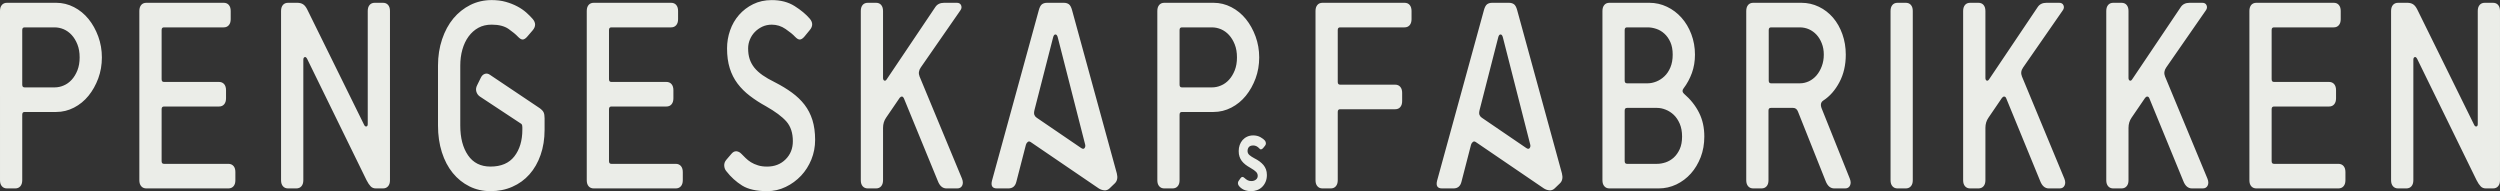<svg xmlns="http://www.w3.org/2000/svg" width="706" height="54"><rect width="100%" height="100%" fill="#333333" stroke="none"/><path fill="#EBEDE8" fill-rule="evenodd" d="M705.47 52.59c-.35.41-.83.62-1.45.62h-1.99c-.61 0-1.11-.19-1.48-.58-.38-.39-.77-.96-1.16-1.73l-16.8-34.31c-.23-.41-.46-.56-.7-.46-.24.1-.36.36-.36.77v34c0 .72-.18 1.28-.53 1.69-.35.41-.84.62-1.46.62h-2.31c-.62 0-1.1-.21-1.46-.62-.35-.41-.53-.97-.53-1.69V3.1c0-.72.18-1.28.53-1.7.36-.41.84-.61 1.46-.61h2.58c.66 0 1.21.14 1.65.42.44.28.84.79 1.19 1.5l16.08 32.61c.17.31.38.44.62.39.25-.05.37-.28.37-.69V3.1c0-.72.17-1.28.53-1.7.35-.41.83-.61 1.45-.61h2.32c.62 0 1.1.2 1.45.61.36.42.53.98.53 1.7v47.8c0 .72-.17 1.28-.53 1.69zm-45.11.62h-23.15c-.62 0-1.1-.21-1.46-.62-.35-.41-.52-.97-.52-1.69V3.1c0-.72.17-1.28.52-1.7.36-.41.84-.61 1.46-.61h21.83c.62 0 1.1.2 1.45.61.36.42.53.98.53 1.7v2.31c0 .72-.17 1.29-.53 1.7-.35.41-.83.62-1.45.62h-16.87c-.44 0-.66.25-.66.77v13.87c0 .52.22.77.66.77h15.55c.61 0 1.1.21 1.45.62.35.41.53.98.53 1.7v2.31c0 .72-.18 1.28-.53 1.69-.35.42-.84.62-1.45.62h-15.55c-.44 0-.66.26-.66.77V45.5c0 .51.22.77.66.77h18.19c.62 0 1.1.21 1.46.62.35.41.53.97.53 1.69v2.32c0 .72-.18 1.28-.53 1.69-.36.41-.84.62-1.46.62zm-38.3 0h-3.04c-1.1 0-1.92-.7-2.45-2.08l-9.59-23.36c-.13-.31-.31-.48-.53-.5-.22-.03-.44.09-.66.35l-3.84 5.62c-.57.83-.86 1.78-.86 2.85V50.9c0 .72-.17 1.28-.53 1.69-.35.41-.83.62-1.45.62h-2.32c-.61 0-1.1-.21-1.45-.62-.36-.41-.53-.97-.53-1.69V3.1c0-.72.17-1.28.53-1.7.35-.41.84-.61 1.45-.61h2.32c.62 0 1.1.2 1.45.61.36.42.53.98.53 1.7v18.89c0 .41.12.66.37.77.24.1.47-.03.69-.39l13.69-20.35c.53-.82 1.37-1.23 2.52-1.23h3.57c.62 0 1.02.24 1.22.73.2.49.12.96-.23 1.43l-11.18 16.11c-.57.82-.68 1.67-.33 2.54l11.97 28.83c.31.77.34 1.43.07 1.97-.26.54-.73.81-1.39.81zm-40.41 0h-3.05c-1.1 0-1.92-.7-2.45-2.08l-9.59-23.36c-.13-.31-.3-.48-.52-.5-.23-.03-.45.09-.67.35l-3.83 5.62c-.58.83-.86 1.78-.86 2.85V50.9c0 .72-.18 1.28-.53 1.69-.36.41-.84.62-1.46.62h-2.31c-.62 0-1.11-.21-1.46-.62-.35-.41-.53-.97-.53-1.69V3.1c0-.72.18-1.28.53-1.7.35-.41.84-.61 1.46-.61h2.31c.62 0 1.1.2 1.46.61.35.42.53.98.53 1.7v18.89c0 .41.12.66.36.77.24.1.47-.03.7-.39l13.69-20.35c.53-.82 1.36-1.23 2.51-1.23h3.57c.62 0 1.03.24 1.23.73.2.49.12.96-.23 1.43l-11.18 16.11c-.58.82-.69 1.67-.33 2.54l11.97 28.83c.31.77.33 1.43.06 1.97-.26.54-.72.81-1.38.81zm-43.46 0h-2.32c-.62 0-1.1-.21-1.45-.62-.36-.41-.53-.97-.53-1.69V3.1c0-.72.17-1.28.53-1.7.35-.41.83-.61 1.45-.61h2.32c.61 0 1.1.2 1.45.61.36.42.53.98.53 1.7v47.8c0 .72-.17 1.28-.53 1.69-.35.41-.84.62-1.45.62zm-17.13 0h-3.05c-1.1 0-1.92-.7-2.45-2.08l-7.8-19.58c-.27-.72-.73-1.08-1.39-1.08h-6.28c-.45 0-.67.25-.67.77V50.9c0 .72-.17 1.28-.52 1.69-.36.41-.84.62-1.46.62h-2.31c-.62 0-1.11-.21-1.46-.62-.35-.41-.53-.97-.53-1.69V3.1c0-.72.18-1.28.53-1.7.35-.41.84-.61 1.46-.61h13.56c1.76 0 3.41.37 4.96 1.12 1.54.74 2.87 1.77 4 3.08 1.12 1.31 2 2.86 2.64 4.66.64 1.8.96 3.73.96 5.78 0 2.93-.6 5.53-1.8 7.79-1.2 2.26-2.71 3.98-4.55 5.17-.7.46-.86 1.2-.46 2.23l7.94 19.81c.31.77.33 1.43.06 1.97-.26.54-.72.81-1.38.81zm-6.59-34.5c.38-1 .57-2.09.57-3.28 0-1.18-.19-2.24-.57-3.19-.37-.96-.87-1.77-1.48-2.43-.62-.67-1.34-1.18-2.15-1.55-.82-.35-1.67-.53-2.55-.53h-8.14c-.44 0-.66.25-.66.77v14.26c0 .51.22.77.66.77h8.14c.88 0 1.73-.2 2.55-.58.81-.39 1.53-.94 2.15-1.66.61-.72 1.11-1.58 1.48-2.58zm-36.97 30.3c-1.17 1.31-2.54 2.33-4.1 3.08-1.57.74-3.23 1.12-5 1.12h-13.89c-.62 0-1.1-.21-1.45-.62-.36-.41-.53-.97-.53-1.69V3.1c0-.72.17-1.28.53-1.7.35-.41.83-.61 1.45-.61h11.25c1.76 0 3.43.37 4.99 1.12 1.57.74 2.93 1.77 4.1 3.08 1.17 1.31 2.1 2.86 2.78 4.66.68 1.8 1.03 3.73 1.03 5.78 0 1.85-.29 3.58-.86 5.17-.58 1.59-1.37 3.06-2.38 4.39-.4.52-.36 1.01.13 1.47 1.85 1.59 3.27 3.38 4.26 5.36 1 1.97 1.49 4.22 1.49 6.74 0 2.11-.34 4.05-1.02 5.82-.69 1.77-1.61 3.32-2.78 4.63zm-5.79-37.12c-.44-.98-1-1.77-1.69-2.39-.68-.62-1.44-1.07-2.28-1.35-.84-.28-1.65-.42-2.45-.42h-5.82c-.44 0-.66.25-.66.77v14.26c0 .51.22.77.66.77h5.82c.8 0 1.61-.17 2.45-.5.84-.34 1.6-.82 2.28-1.47.69-.64 1.25-1.47 1.69-2.5.44-1.03.66-2.24.66-3.63 0-1.38-.22-2.57-.66-3.54zm2.65 23.05c-.45-1.03-1.01-1.86-1.69-2.51-.68-.64-1.44-1.13-2.28-1.46-.84-.34-1.66-.5-2.45-.5h-8.47c-.44 0-.66.25-.66.77V45.5c0 .51.22.77.66.77h8.47c.79 0 1.61-.14 2.45-.42.84-.29 1.6-.74 2.28-1.35.68-.62 1.24-1.42 1.69-2.39.44-.98.66-2.16.66-3.55 0-1.39-.22-2.59-.66-3.62zm-35.33 18.27c-.44.41-.93.59-1.48.54-.56-.05-1.07-.23-1.56-.54L416.74 40.1c-.31-.2-.58-.2-.82 0-.25.21-.41.47-.5.77l-2.71 10.49c-.31 1.23-1.06 1.85-2.25 1.85h-3.24c-1.28 0-1.75-.72-1.39-2.16l13.23-48.18c.22-.82.52-1.38.89-1.66s.87-.42 1.49-.42h4.63c.62 0 1.11.14 1.49.42.37.28.67.84.89 1.66l12.64 46.1c.3 1.18.13 2.11-.53 2.77l-1.53 1.47zm-6.88-12.34l-7.73-30.29c-.14-.57-.36-.85-.67-.85-.3 0-.52.28-.66.85l-5.22 20.35c-.18.67-.2 1.17-.07 1.5.13.34.35.61.66.81l12.44 8.48c.48.36.83.4 1.06.12.22-.29.28-.61.19-.97zM396.63 7.73h-18.19c-.44 0-.66.25-.66.77v14.64c0 .52.22.77.66.77h15.55c.62 0 1.1.21 1.45.62.36.41.53.98.53 1.7v2.31c0 .72-.17 1.28-.53 1.7-.35.41-.83.61-1.45.61h-15.55c-.44 0-.66.26-.66.77V50.9c0 .72-.18 1.28-.53 1.69-.35.41-.84.62-1.45.62h-2.32c-.62 0-1.1-.21-1.45-.62-.36-.41-.53-.97-.53-1.69V3.1c0-.72.17-1.28.53-1.7.35-.41.83-.61 1.45-.61h23.15c.62 0 1.11.2 1.46.61.35.42.53.98.53 1.7v2.31c0 .72-.18 1.29-.53 1.7-.35.41-.84.62-1.46.62zM356.4 52.82c-.41.39-.88.68-1.41.87-.52.19-1.06.29-1.59.29-.88 0-1.61-.14-2.19-.42-.57-.28-1.03-.65-1.38-1.12-.15-.2-.23-.44-.24-.71-.01-.26.07-.5.24-.7l.52-.74c.33-.44.72-.43 1.18.04.21.2.46.38.76.55.3.17.66.25 1.08.25.52 0 .95-.13 1.29-.4.35-.27.52-.63.52-1.07 0-.43-.15-.79-.45-1.11-.29-.31-.84-.7-1.65-1.17-.52-.29-.98-.59-1.38-.9-.4-.32-.74-.66-1.02-1.02-.28-.37-.49-.78-.64-1.23-.16-.44-.23-.97-.23-1.57 0-.6.09-1.17.28-1.71.19-.54.47-1 .82-1.41.36-.4.79-.72 1.3-.95.5-.23 1.07-.35 1.71-.35.76 0 1.44.17 2.04.5.59.33 1.02.67 1.29 1 .15.23.23.47.24.72.01.26-.07.49-.24.69l-.52.64c-.17.2-.35.33-.53.38-.18.06-.37-.02-.56-.25-.52-.56-1.09-.84-1.72-.84-.56 0-.97.15-1.23.44-.25.29-.38.67-.38 1.14 0 .45.18.82.54 1.14.37.31.83.61 1.38.9.54.27 1.02.56 1.45.87.43.32.8.66 1.11 1.02.31.37.55.79.72 1.24.17.46.26.99.26 1.59 0 .74-.13 1.39-.38 1.96-.25.57-.58 1.05-.99 1.44zm-4.57-25.78c-1.15 1.41-2.51 2.53-4.1 3.35-1.59.82-3.26 1.23-5.03 1.23h-8.93c-.44 0-.66.26-.66.77V50.9c0 .72-.17 1.28-.53 1.69-.35.41-.84.62-1.45.62h-2.32c-.62 0-1.1-.21-1.45-.62-.36-.41-.53-.97-.53-1.69V3.1c0-.72.17-1.28.53-1.7.35-.41.83-.61 1.45-.61h13.89c1.77 0 3.44.41 5.03 1.23 1.59.82 2.95 1.94 4.1 3.35 1.15 1.42 2.06 3.06 2.75 4.94.68 1.87 1.02 3.84 1.02 5.9 0 2.1-.34 4.08-1.02 5.93-.69 1.85-1.6 3.48-2.75 4.9zm-3.14-14.5c-.42-1.05-.96-1.94-1.62-2.66-.66-.72-1.41-1.25-2.25-1.62-.84-.35-1.7-.53-2.58-.53h-8.47c-.44 0-.66.25-.66.77v15.41c0 .52.22.77.66.77h8.47c.88 0 1.74-.17 2.58-.54.84-.35 1.59-.89 2.25-1.61.66-.72 1.2-1.61 1.62-2.66.42-1.06.63-2.28.63-3.66 0-1.39-.21-2.61-.63-3.67zm-35.36 40.67c-.44.41-.93.59-1.48.54-.55-.05-1.07-.23-1.56-.54L291.04 40.1c-.31-.2-.58-.2-.82 0-.25.21-.41.47-.5.77l-2.71 10.49c-.31 1.23-1.06 1.85-2.25 1.85h-3.24c-1.28 0-1.74-.72-1.39-2.16l13.23-48.18c.22-.82.52-1.38.89-1.66.38-.28.87-.42 1.49-.42h4.63c.62 0 1.11.14 1.49.42.37.28.67.84.89 1.66l12.64 46.1c.3 1.18.13 2.11-.53 2.77l-1.53 1.47zm-6.87-12.34l-7.74-30.29c-.14-.57-.36-.85-.67-.85-.3 0-.52.28-.66.85l-5.22 20.35c-.18.67-.2 1.17-.07 1.5.13.34.35.61.66.81l12.44 8.48c.48.36.84.4 1.06.12.22-.29.28-.61.2-.97zm-36.12 12.34h-3.04c-1.11 0-1.92-.7-2.45-2.08l-9.59-23.36c-.14-.31-.31-.48-.53-.5-.22-.03-.44.09-.66.35l-3.84 5.62c-.57.83-.86 1.78-.86 2.85V50.9c0 .72-.18 1.28-.53 1.69-.35.41-.84.62-1.45.62h-2.32c-.62 0-1.1-.21-1.46-.62-.35-.41-.52-.97-.52-1.69V3.1c0-.72.17-1.28.52-1.7.36-.41.84-.61 1.46-.61h2.32c.61 0 1.1.2 1.45.61.35.42.53.98.53 1.7v18.89c0 .41.12.66.36.77.25.1.48-.03.7-.39l13.69-20.35c.53-.82 1.37-1.23 2.51-1.23h3.58c.61 0 1.02.24 1.22.73.2.49.12.96-.23 1.43l-11.18 16.11c-.57.82-.68 1.67-.33 2.54l11.97 28.83c.31.77.33 1.43.07 1.97-.27.54-.73.81-1.39.81zm-44.12-3.59c-1.24 1.31-2.68 2.37-4.33 3.16-1.66.8-3.41 1.2-5.26 1.2-3 0-5.35-.53-7.05-1.58-1.69-1.06-3.18-2.4-4.46-4.05-.36-.41-.55-.92-.6-1.54-.04-.62.16-1.18.6-1.7l1.45-1.69c.44-.52.92-.75 1.43-.7.5.06.96.29 1.35.7.35.36.75.76 1.19 1.19.44.44.95.84 1.52 1.2.58.36 1.24.65 1.99.88.75.24 1.61.35 2.58.35 2.12 0 3.86-.68 5.22-2.04 1.37-1.36 2.05-3.07 2.05-5.13 0-2.31-.6-4.16-1.81-5.55-1.22-1.39-3.15-2.82-5.79-4.32-1.68-.92-3.19-1.9-4.53-2.93-1.35-1.02-2.51-2.18-3.48-3.46-.97-1.29-1.71-2.74-2.21-4.36-.51-1.62-.76-3.48-.76-5.59 0-1.75.28-3.44.86-5.09.57-1.64 1.41-3.09 2.51-4.35 1.1-1.26 2.44-2.28 4-3.05 1.57-.77 3.32-1.15 5.26-1.15 2.52 0 4.66.56 6.45 1.69s3.21 2.32 4.27 3.55c.92 1.08.92 2.16 0 3.24l-1.52 1.85c-.44.51-.86.78-1.26.81-.4.02-.86-.25-1.39-.81-.57-.62-1.45-1.34-2.65-2.16-1.19-.82-2.49-1.23-3.9-1.23-.97 0-1.86.19-2.68.57-.81.39-1.52.89-2.11 1.5-.6.62-1.06 1.33-1.39 2.13-.33.79-.5 1.63-.5 2.5 0 1.13.14 2.13.43 3.01.29.87.73 1.68 1.32 2.43.6.74 1.37 1.45 2.32 2.12.95.66 2.1 1.33 3.47 2 1.81.92 3.42 1.9 4.83 2.93 1.41 1.03 2.6 2.17 3.57 3.43.97 1.26 1.71 2.7 2.22 4.32.5 1.62.76 3.48.76 5.59 0 1.95-.35 3.8-1.06 5.55-.71 1.74-1.68 3.27-2.91 4.58zm-35.39 3.59h-23.15c-.62 0-1.1-.21-1.46-.62-.35-.41-.52-.97-.52-1.69V3.1c0-.72.17-1.28.52-1.7.36-.41.84-.61 1.46-.61h21.83c.62 0 1.1.2 1.45.61.36.42.53.98.53 1.7v2.31c0 .72-.17 1.29-.53 1.7-.35.41-.83.62-1.45.62h-16.87c-.44 0-.66.25-.66.77v13.87c0 .52.22.77.66.77h15.55c.61 0 1.1.21 1.45.62.35.41.53.98.53 1.7v2.31c0 .72-.18 1.28-.53 1.69-.35.42-.84.62-1.45.62h-15.55c-.44 0-.66.26-.66.77V45.5c0 .51.22.77.66.77h18.19c.62 0 1.1.21 1.46.62.35.41.53.97.53 1.69v2.32c0 .72-.18 1.28-.53 1.69-.36.41-.84.62-1.46.62zm-41.31-3.97c-1.34 1.51-2.95 2.68-4.83 3.5-1.87.83-3.93 1.24-6.18 1.24-2.16 0-4.15-.45-5.95-1.35-1.81-.9-3.38-2.16-4.7-3.78-1.32-1.62-2.35-3.57-3.08-5.86-.72-2.28-1.09-4.79-1.09-7.51V18.52c0-2.67.39-5.15 1.16-7.44.77-2.29 1.83-4.24 3.17-5.86 1.35-1.62 2.95-2.89 4.8-3.82 1.85-.92 3.86-1.38 6.02-1.38 1.45 0 2.78.16 3.97.5 1.19.33 2.27.76 3.24 1.27.97.51 1.82 1.09 2.55 1.73.72.65 1.33 1.25 1.82 1.82.92 1.07.92 2.15 0 3.23l-1.53 1.78c-.44.51-.86.78-1.25.81-.4.02-.86-.25-1.39-.81-.58-.62-1.45-1.34-2.61-2.16-1.17-.82-2.77-1.23-4.8-1.23-1.41 0-2.66.29-3.74.88-1.08.59-2.01 1.42-2.78 2.47-.77 1.05-1.35 2.28-1.75 3.7-.4 1.41-.59 2.92-.59 4.51v16.96c0 3.44.72 6.23 2.18 8.36 1.45 2.13 3.57 3.2 6.35 3.2 3 0 5.25-.96 6.75-2.89 1.49-1.93 2.25-4.43 2.25-7.52v-.61c0-.41-.05-.7-.14-.85-.09-.15-.24-.28-.46-.39l-11.44-7.55c-.49-.36-.81-.82-.96-1.39-.16-.56-.08-1.16.23-1.77l.99-2.01c.27-.61.65-1.01 1.16-1.19.5-.18 1-.09 1.49.27l14.02 9.4c.57.42.95.81 1.12 1.2.18.38.27.94.27 1.66v3.23c0 2.62-.38 5-1.13 7.13-.75 2.14-1.79 3.96-3.14 5.48zm-41.37 3.97h-1.99c-.61 0-1.11-.19-1.48-.58-.38-.39-.77-.96-1.16-1.73l-16.8-34.31c-.23-.41-.46-.56-.7-.46-.24.1-.36.36-.36.77v34c0 .72-.18 1.28-.53 1.69-.35.41-.84.62-1.46.62h-2.31c-.62 0-1.11-.21-1.46-.62-.35-.41-.53-.97-.53-1.69V3.1c0-.72.18-1.28.53-1.7.35-.41.84-.61 1.46-.61h2.58c.66 0 1.21.14 1.65.42.44.28.84.79 1.19 1.5l16.08 32.61c.17.31.38.44.62.39.25-.05.37-.28.37-.69V3.1c0-.72.17-1.28.53-1.7.35-.41.83-.61 1.45-.61h2.32c.62 0 1.1.2 1.45.61.36.42.53.98.53 1.7v47.8c0 .72-.17 1.28-.53 1.69-.35.41-.83.62-1.45.62zm-43.66 0H41.34c-.62 0-1.11-.21-1.46-.62-.35-.41-.53-.97-.53-1.69V3.1c0-.72.18-1.28.53-1.7.35-.41.84-.61 1.46-.61h21.83c.61 0 1.1.2 1.45.61.36.42.53.98.53 1.7v2.31c0 .72-.17 1.29-.53 1.7-.35.41-.84.62-1.45.62H46.3c-.44 0-.66.25-.66.77v13.87c0 .52.22.77.66.77h15.54c.62 0 1.1.21 1.46.62.35.41.53.98.53 1.7v2.31c0 .72-.18 1.28-.53 1.69-.36.42-.84.62-1.46.62H46.3c-.44 0-.66.26-.66.77V45.5c0 .51.22.77.66.77h18.19c.62 0 1.1.21 1.46.62.35.41.52.97.52 1.69v2.32c0 .72-.17 1.28-.52 1.69-.36.41-.84.62-1.46.62zM25 27.04c-1.15 1.41-2.51 2.53-4.1 3.35-1.59.82-3.26 1.23-5.03 1.23H6.94c-.44 0-.66.26-.66.77V50.9c0 .72-.18 1.28-.53 1.69-.35.41-.84.62-1.45.62H1.98c-.62 0-1.1-.21-1.45-.62-.36-.41-.53-.97-.53-1.69V3.1c0-.72.17-1.28.53-1.7.35-.41.83-.61 1.45-.61h13.89c1.77 0 3.44.41 5.03 1.23 1.59.82 2.95 1.94 4.1 3.35 1.15 1.42 2.06 3.06 2.75 4.94.68 1.87 1.02 3.84 1.02 5.9 0 2.1-.34 4.08-1.02 5.93-.69 1.85-1.6 3.48-2.75 4.9zm-3.14-14.5c-.42-1.05-.96-1.94-1.62-2.66-.66-.72-1.41-1.25-2.25-1.62-.84-.35-1.7-.53-2.58-.53H6.94c-.44 0-.66.25-.66.77v15.41c0 .52.22.77.66.77h8.47c.88 0 1.74-.17 2.58-.54.84-.35 1.59-.89 2.25-1.61.66-.72 1.2-1.61 1.62-2.66.42-1.06.63-2.28.63-3.66 0-1.39-.21-2.61-.63-3.67z"/></svg>